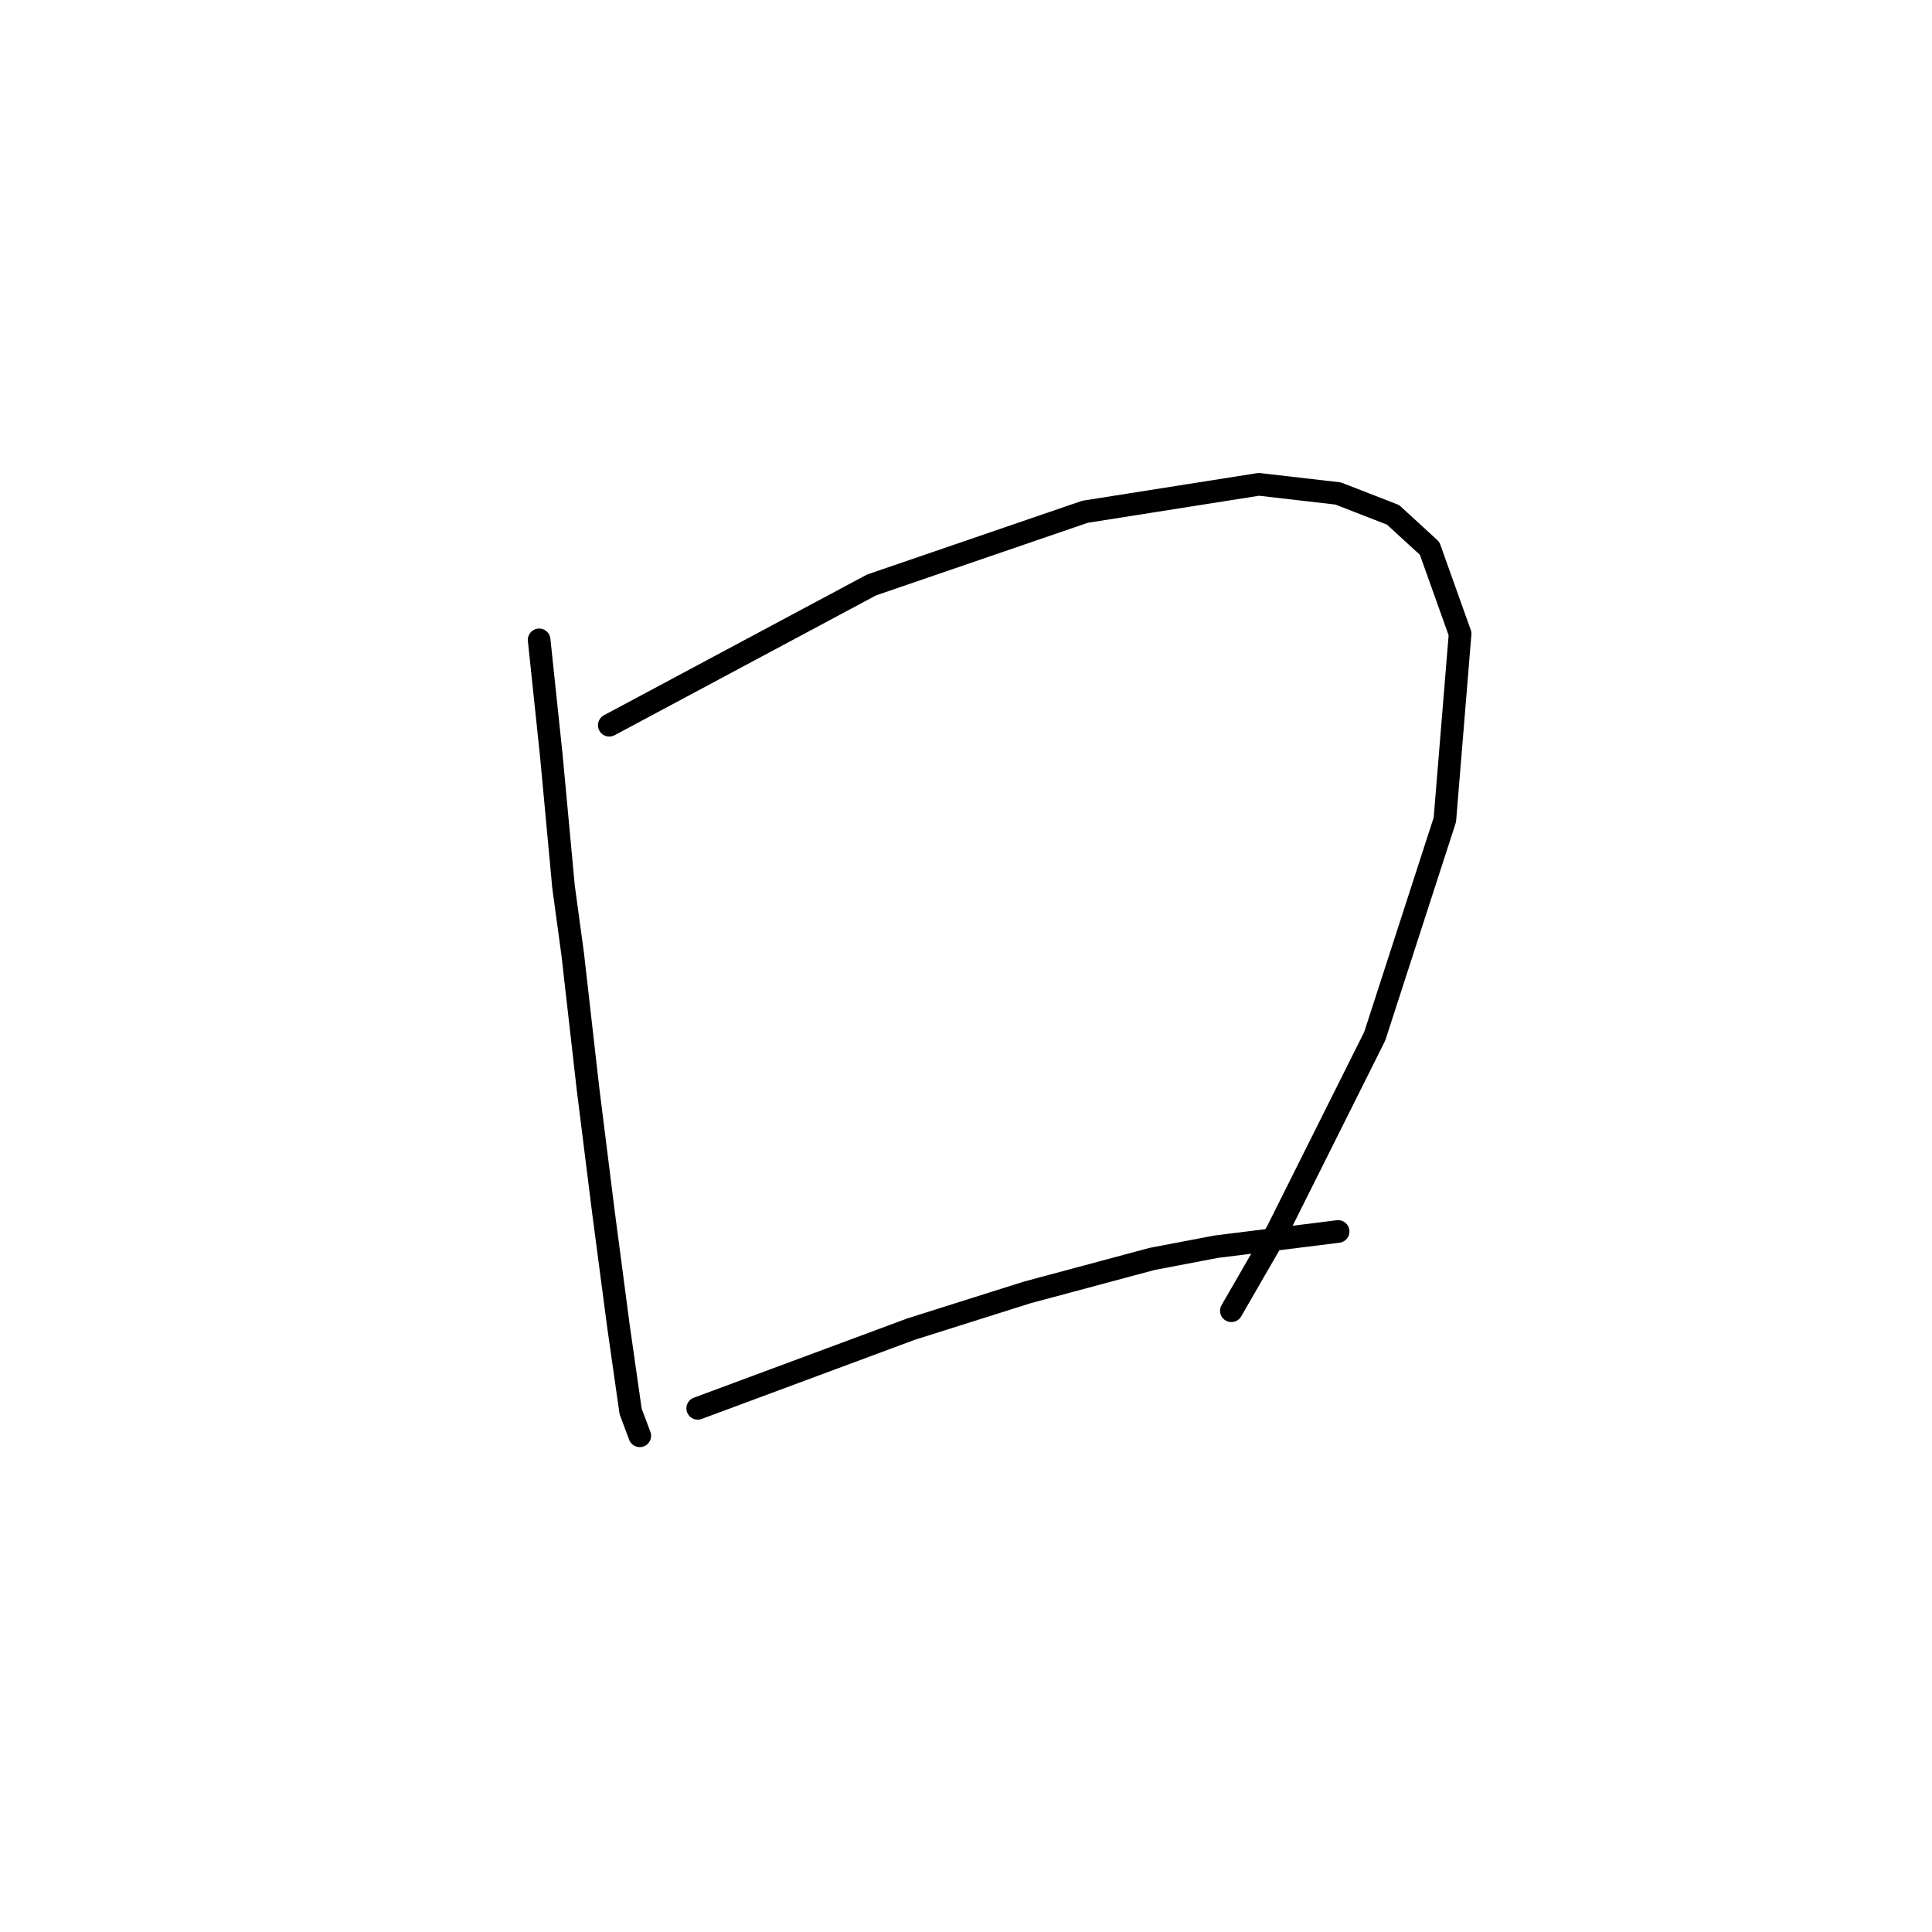 <?xml version="1.0" standalone="no"?>
    <svg width="256" height="256" xmlns="http://www.w3.org/2000/svg" version="1.1">
    <polyline stroke="black" stroke-width="3" stroke-linecap="round" fill="transparent" stroke-linejoin="round" points="71.438 84.784 72.247 92.462 73.055 100.139 74.671 117.515 75.883 126.405 77.904 144.184 79.924 160.347 81.945 175.703 83.561 187.017 84.773 190.25 84.773 190.25 " />
        <polyline stroke="black" stroke-width="3" stroke-linecap="round" fill="transparent" stroke-linejoin="round" points="80.732 96.098 98.108 86.804 115.483 77.511 143.769 67.813 166.802 64.176 177.308 65.388 184.582 68.217 189.431 72.662 193.471 83.976 191.451 108.625 182.157 137.315 169.226 163.176 163.165 173.682 163.165 173.682 " />
        <polyline stroke="black" stroke-width="3" stroke-linecap="round" fill="transparent" stroke-linejoin="round" points="92.451 186.613 106.594 181.36 120.737 176.107 136.092 171.258 152.659 166.813 161.145 165.196 177.308 163.176 177.308 163.176 " />
        </svg>